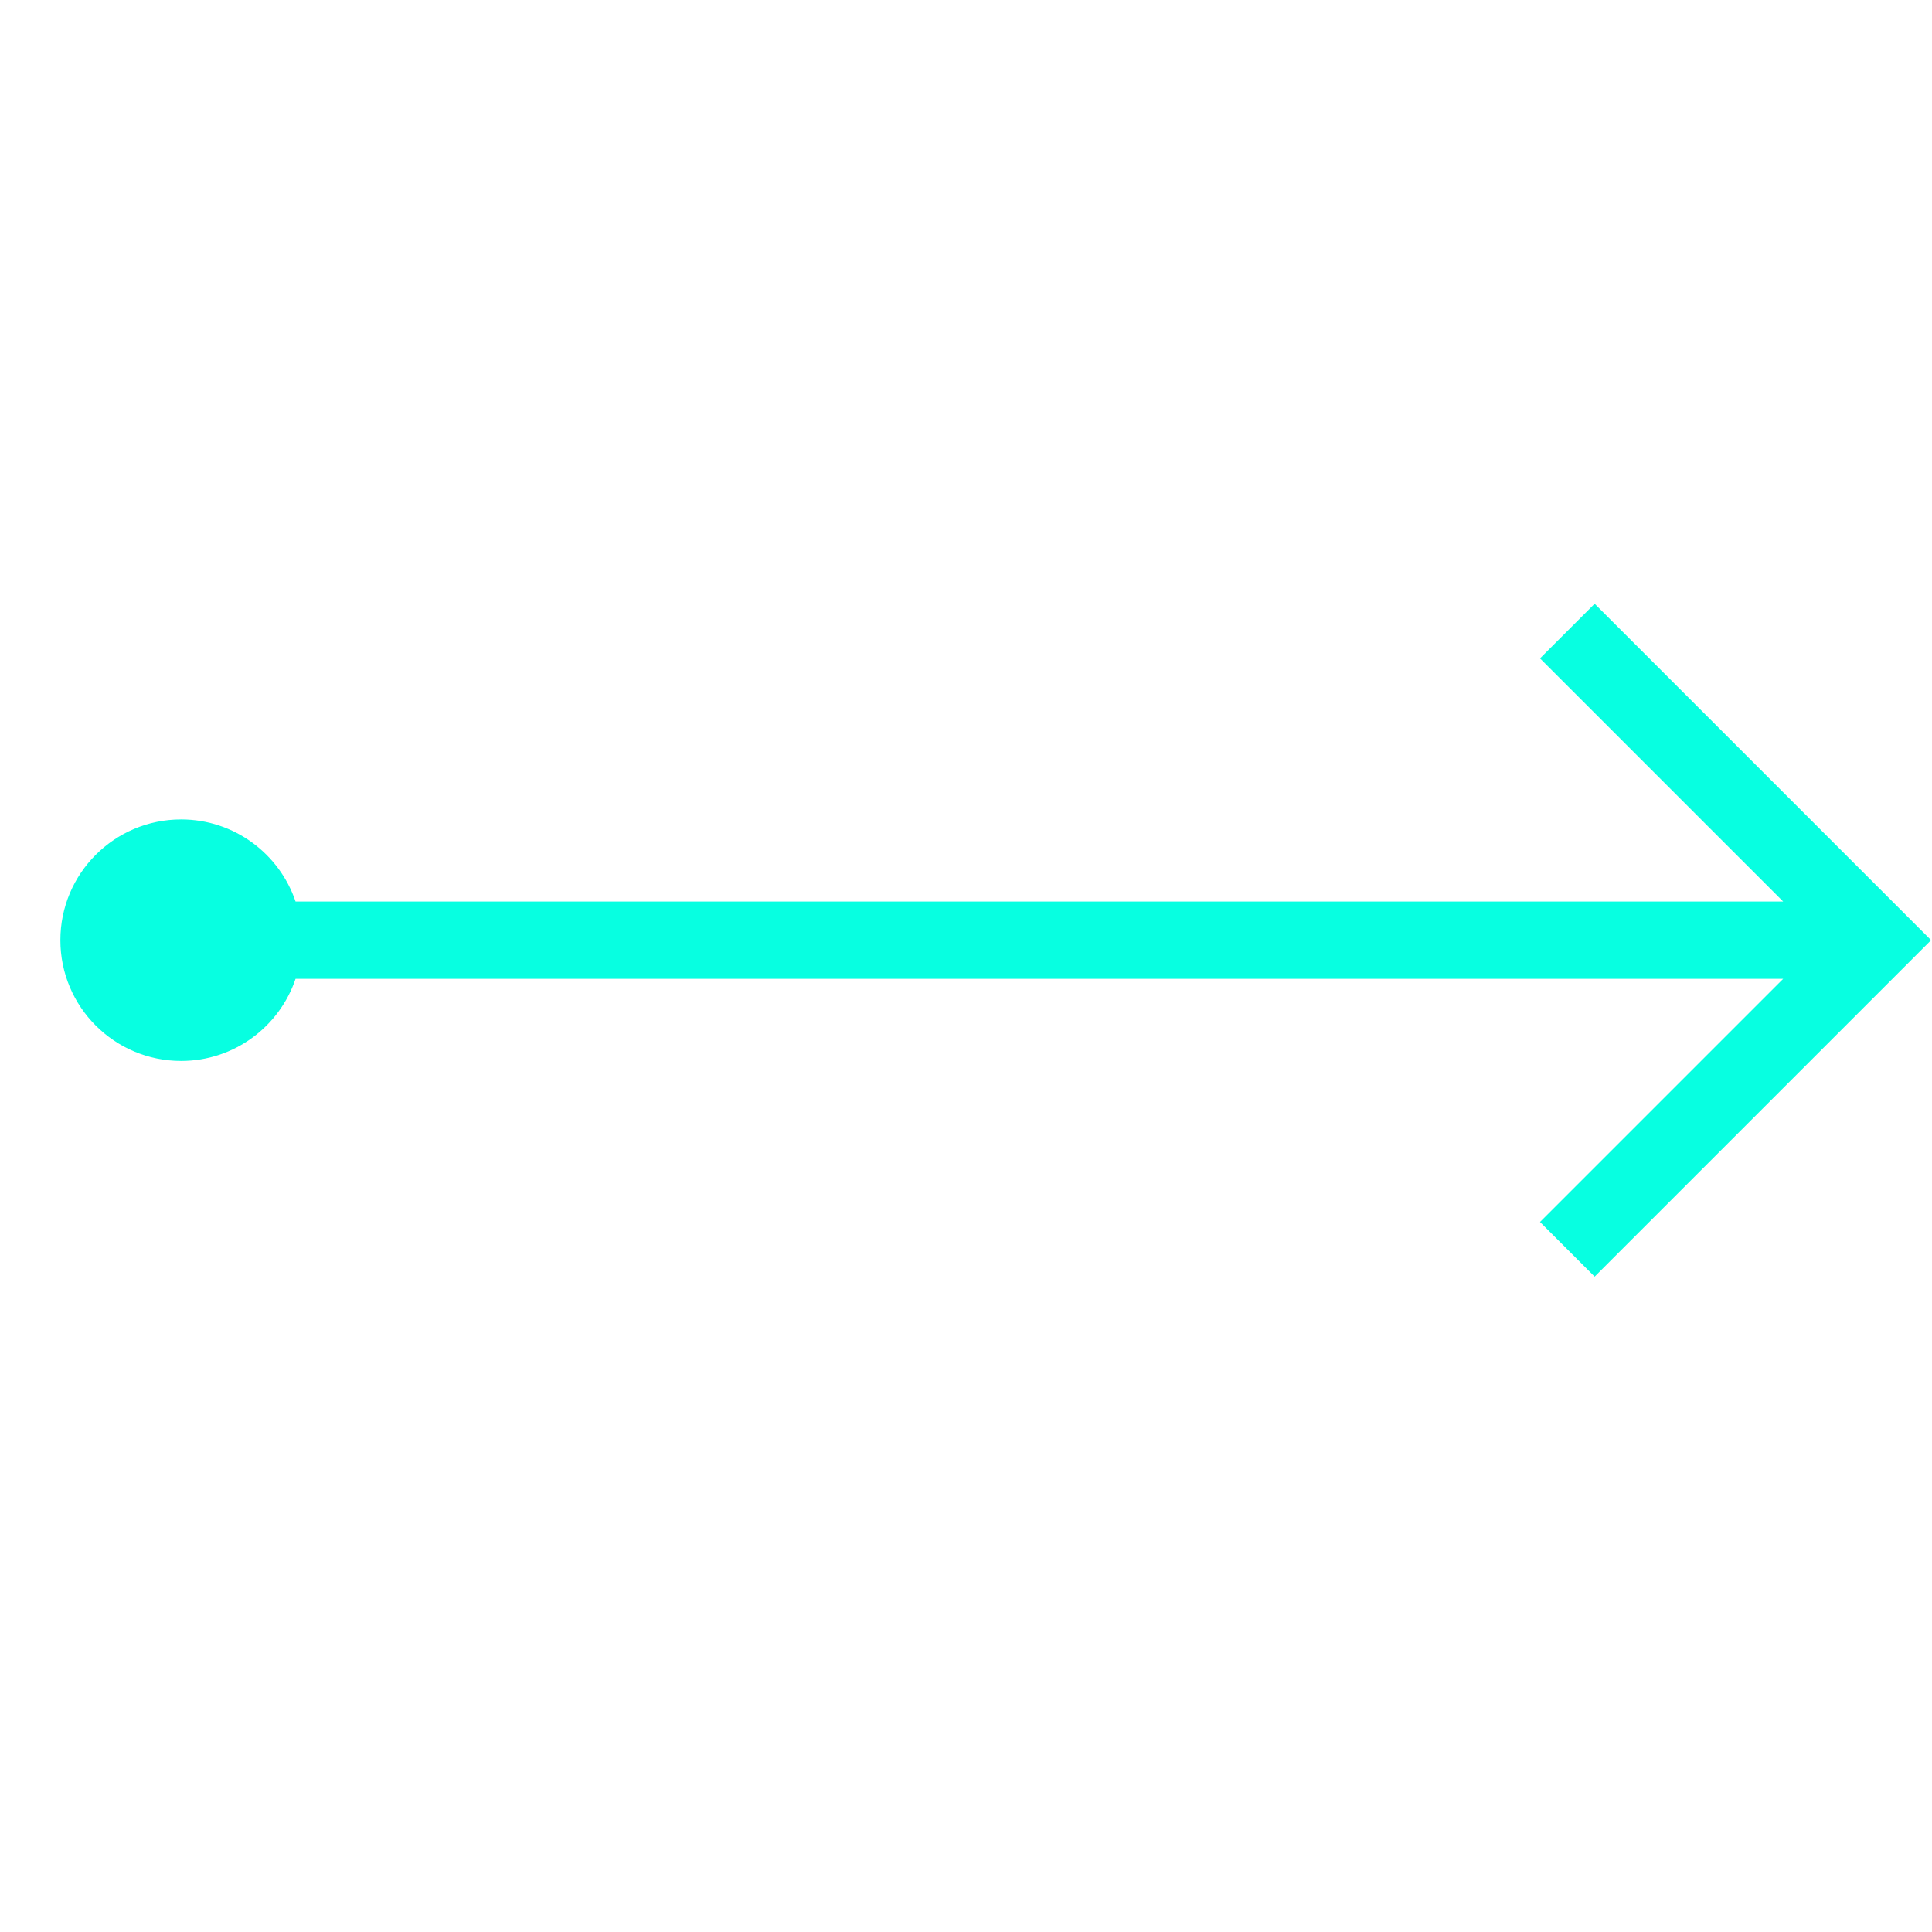 <svg width="64" height="64" viewBox="0 0 64 64" fill="none" xmlns="http://www.w3.org/2000/svg">
<g clip-path="url(#clip0_715_1605)">
<path fill-rule="evenodd" clip-rule="evenodd" d="M9.791 29.865C9.257 28.284 7.761 27.145 6 27.145C3.791 27.145 2 28.936 2 31.145C2 33.354 3.791 35.145 6 35.145C7.762 35.145 9.257 34.006 9.791 32.425H59.07L51.015 40.48L52.825 42.29L63.97 31.145L52.825 20L51.015 21.81L59.07 29.865H9.791Z" fill="#07FFE1"/>
</g>
<defs>
<clipPath id="clip0_715_1605">
<rect width="64" height="64" fill="white"/>
</clipPath>
</defs>
</svg>
